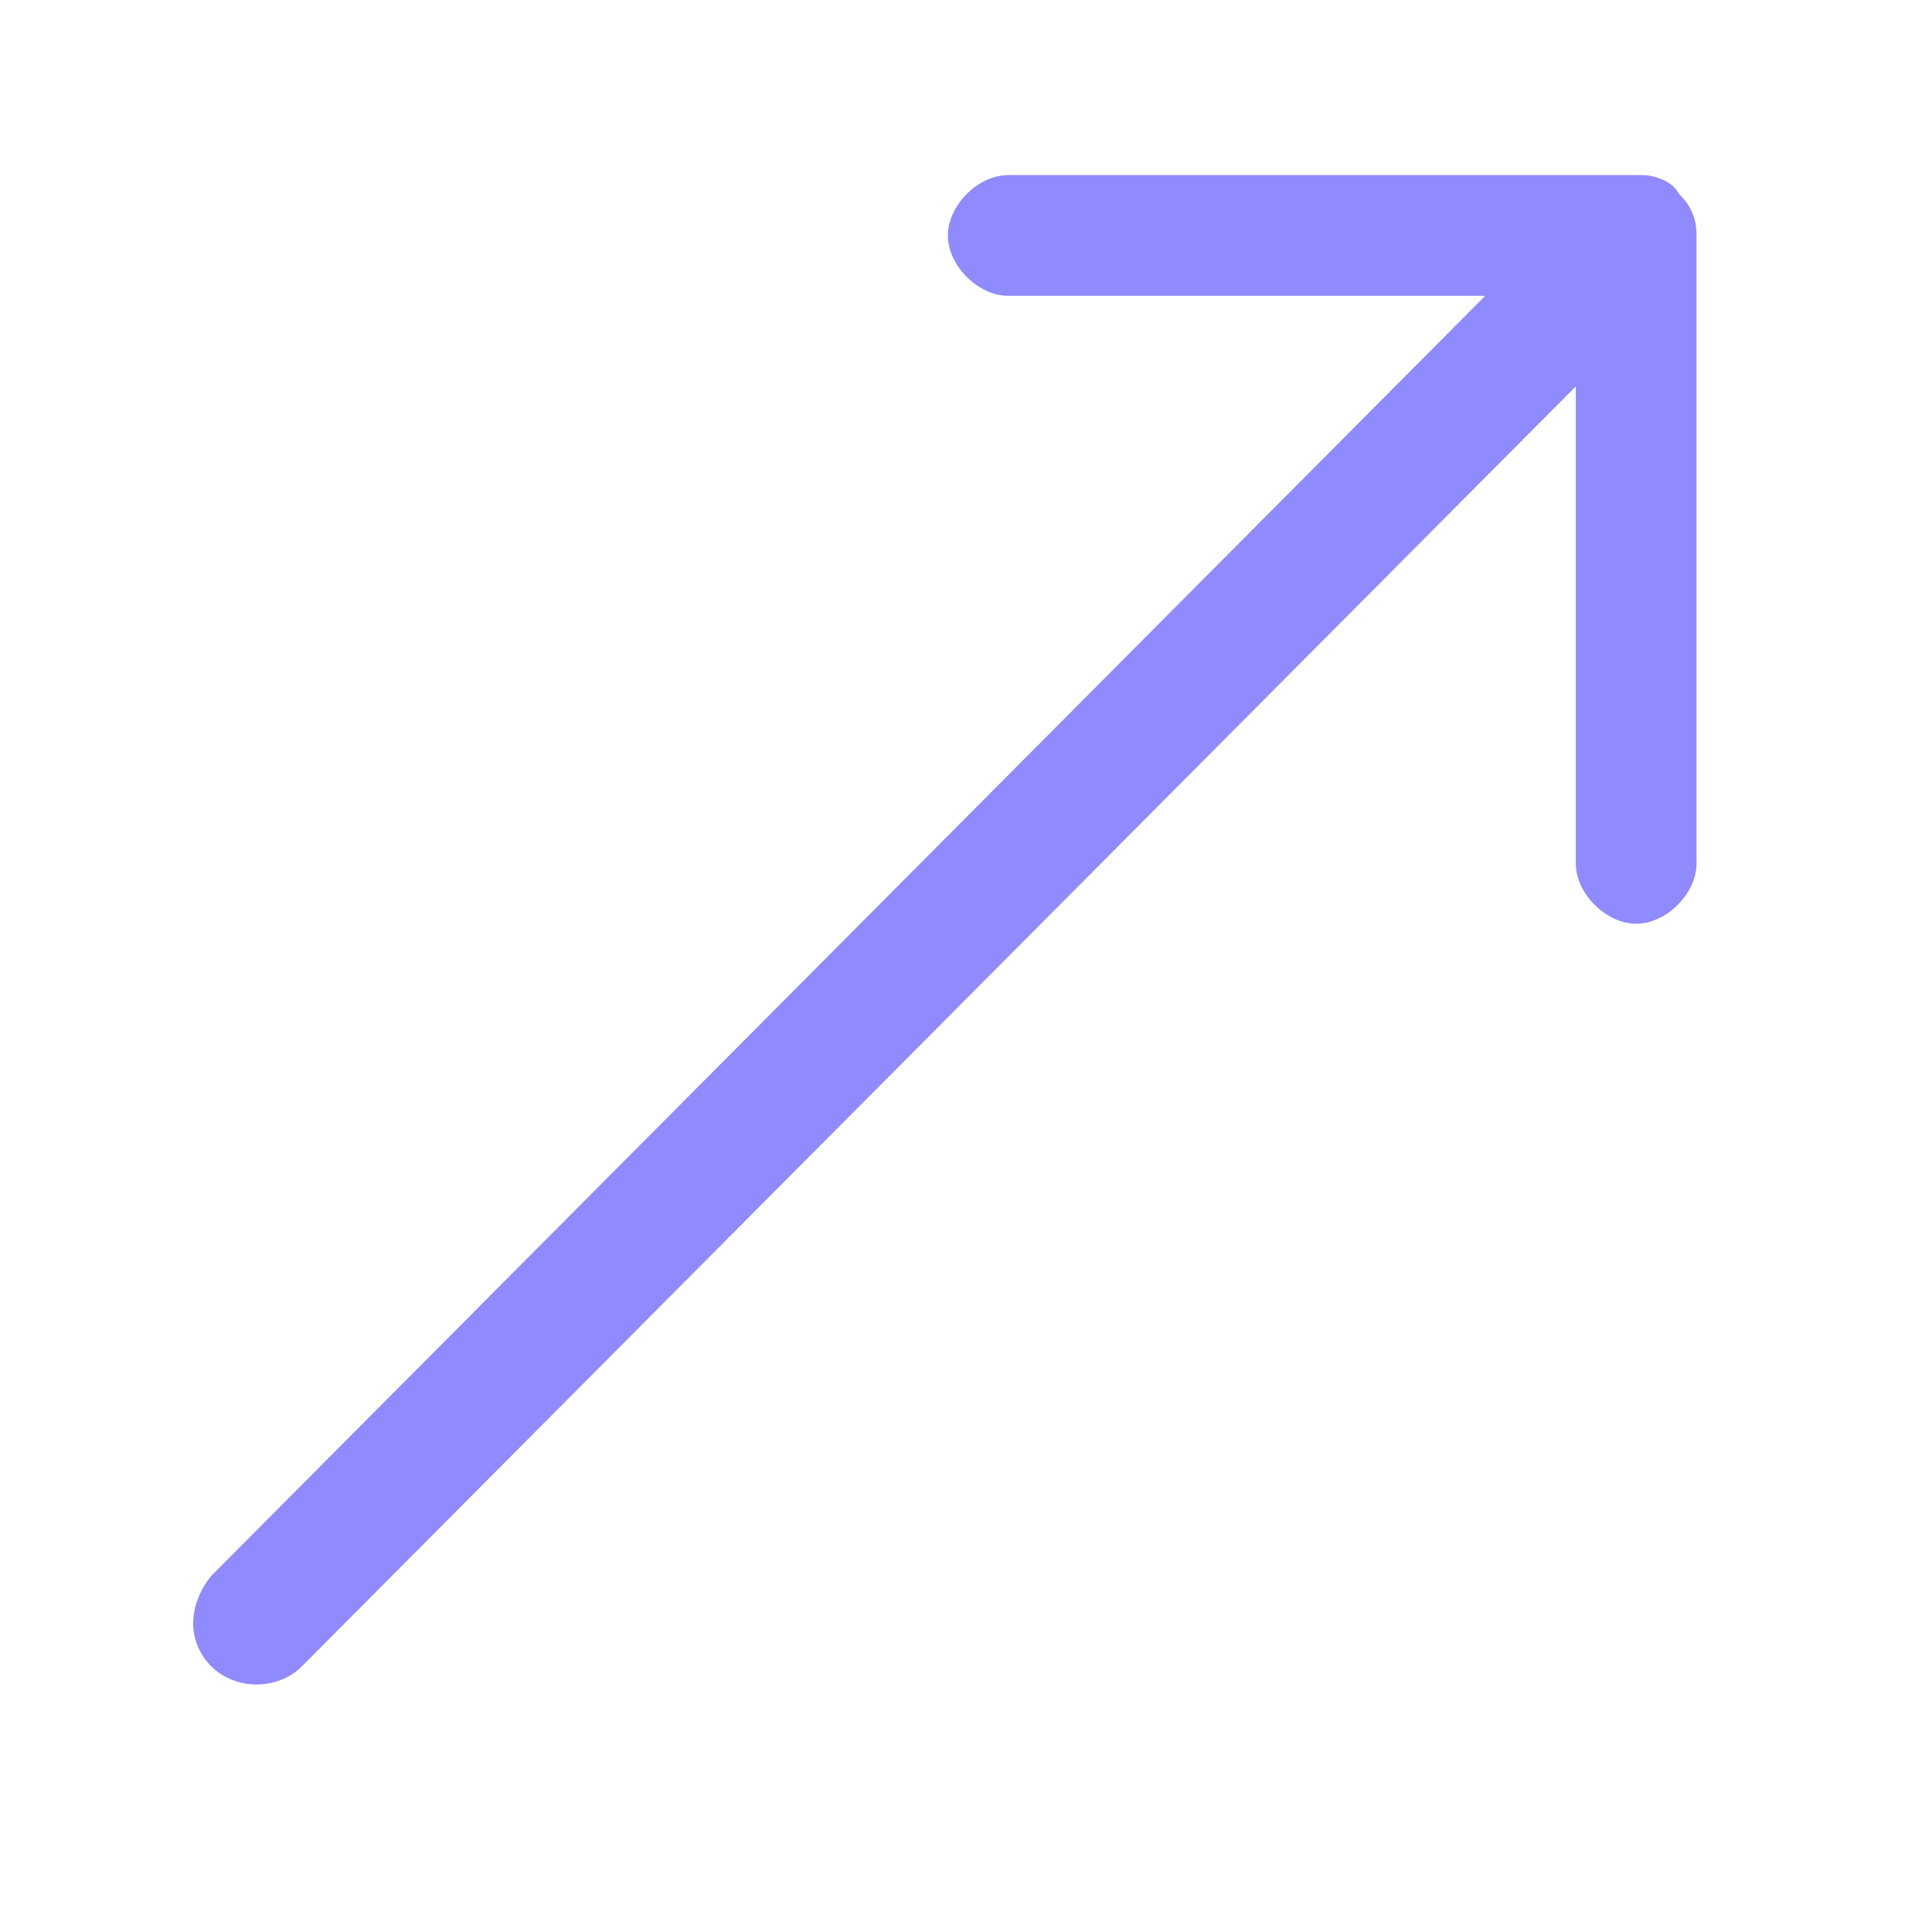 <?xml version="1.0" encoding="utf-8"?>
<!-- Generator: Adobe Illustrator 23.0.3, SVG Export Plug-In . SVG Version: 6.00 Build 0)  -->
<svg version="1.1" id="Слой_1" xmlns="http://www.w3.org/2000/svg" xmlns:xlink="http://www.w3.org/1999/xlink" x="0px" y="0px"
	 viewBox="0 0 32 32" style="enable-background:new 0 0 32 32;" xml:space="preserve">
<style type="text/css">
	.st0{fill:#908AFF;}
</style>
<path id="Arrow_Up_Right" class="st0" d="M3.5,27.6C3.9,28,4.6,28,5,27.6L26.1,6.4v7.9c0,0.5,0.5,1,1,1s1-0.5,1-1V3.9
	c0-0.3-0.1-0.5-0.3-0.7c-0.1-0.2-0.4-0.3-0.6-0.3H16.7c-0.5,0-1,0.5-1,1s0.5,1,1,1h7.9L3.5,26.1C3.1,26.6,3.1,27.2,3.5,27.6z"/>
</svg>
